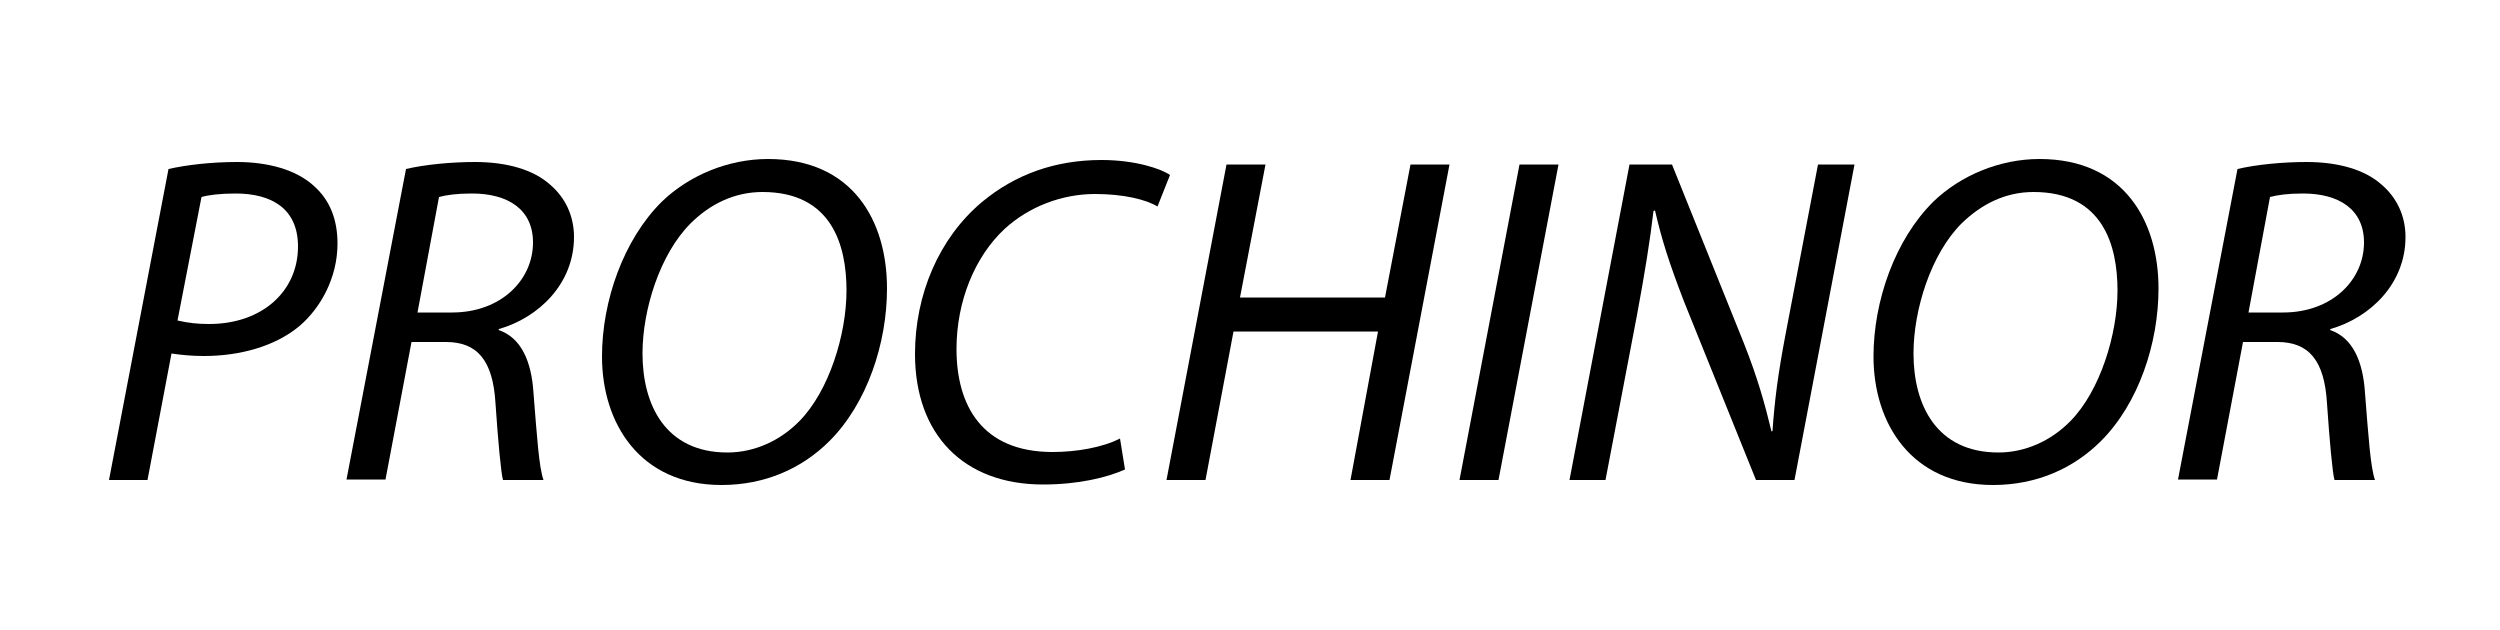 <?xml version="1.0" encoding="utf-8"?>
<!-- Generator: Adobe Illustrator 21.0.2, SVG Export Plug-In . SVG Version: 6.00 Build 0)  -->
<svg version="1.1" id="Calque_1" xmlns="http://www.w3.org/2000/svg" xmlns:xlink="http://www.w3.org/1999/xlink" x="0px" y="0px"
	 viewBox="0 0 500 126" style="enable-background:new 0 0 500 126;" xml:space="preserve">
<path d="M33.7,33.8c3.5-0.8,8.5-1.4,13.7-1.4c6.1,0,11.9,1.5,15.5,4.9c3,2.7,4.6,6.5,4.6,11.4c0,7-3.5,13-7.6,16.5
	c-4.9,4.1-12,6-19.1,6c-2.4,0-4.5-0.2-6.5-0.5L29.5,96h-7.7L33.7,33.8z M35.5,64.1c2.2,0.5,4,0.7,6.3,0.7c10.7,0,17.8-6.6,17.8-15.5
	c0-7.6-5.3-10.6-12.5-10.6c-3.1,0-5.4,0.3-6.8,0.7L35.5,64.1z"/>
<path d="M81.2,33.8c3.8-0.9,9.1-1.4,13.8-1.4c6.3,0,11.7,1.5,15.1,4.6c2.9,2.5,4.7,6.1,4.7,10.4c0,9.3-7,16.1-15,18.4L99.7,66
	c4.5,1.5,6.6,6.2,7,12.6c0.7,8.8,1.1,14.9,2,17.4h-8.1c-0.4-1.3-1-8-1.5-15.3c-0.5-8.7-3.7-12.3-9.9-12.3h-6.9l-5.2,27.5h-7.8
	L81.2,33.8z M83.5,62.5h6.9c9.8,0,16.2-6.5,16.2-14c0-6.7-5.1-9.8-12.2-9.8c-3.1,0-5.1,0.3-6.6,0.7L83.5,62.5z"/>
<path d="M177.4,57.7c0,11-4,23-11.5,30.5c-5.5,5.5-12.9,8.8-21.6,8.8c-16.3,0-23.9-12.3-23.9-25.7c0-11.1,4.3-23.4,12-31
	c5.4-5.2,13.2-8.5,21.2-8.5C170.6,31.8,177.4,44.2,177.4,57.7z M138.1,44.7c-6.1,6.1-9.6,17.2-9.6,26c0,10.3,4.6,19.8,17,19.8
	c5.3,0,10.5-2.3,14.4-6.3c5.9-6,9.4-17.3,9.4-26.1c0-9-2.9-19.7-16.8-19.7C146.9,38.4,142,40.8,138.1,44.7z"/>
<path d="M225,93.9c-3.6,1.6-9.3,3-16.4,3c-15.9,0-25.6-10-25.6-26.1c0-11.9,4.8-23.2,13.4-30.4C203,34.9,211,32,220.3,32
	c6.9,0,12,1.8,13.7,3l-2.5,6.3c-2.3-1.4-6.8-2.5-12.5-2.5c-6.6,0-13.2,2.5-18.1,7c-5.9,5.5-9.6,14.4-9.6,24
	c0,11.3,5.1,20.6,19.2,20.6c4.8,0,10-0.9,13.5-2.7L225,93.9z"/>
<path d="M253.1,32.9L248,59.5h29l5.1-26.6h7.8l-12,63.1h-7.8l5.5-29.7h-28.9L241.1,96h-7.8l12-63.1H253.1L253.1,32.9z"/>
<path d="M311.7,32.9l-12,63.1h-7.8l12-63.1H311.7L311.7,32.9z"/>
<path d="M313.9,96l12-63.1h8.5l14.4,35.8c2.8,7.1,4.2,12.2,5.5,17.6l0.2-0.1c0.4-5.7,1-11,2.7-19.8l6.4-33.5h7.3l-12,63.1h-7.7
	l-14.4-35.7c-3-7.8-4.4-12.2-5.8-18.2l-0.3,0.1c-0.7,5.9-1.7,12.2-3.3,20.8l-6.3,33L313.9,96L313.9,96z"/>
<path d="M431.7,57.7c0,11-4,23-11.5,30.5c-5.5,5.5-12.9,8.8-21.6,8.8c-16.3,0-23.9-12.3-23.9-25.7c0-11.1,4.3-23.4,12-31
	c5.4-5.2,13.2-8.5,21.2-8.5C424.8,31.8,431.7,44.2,431.7,57.7z M392.3,44.7c-6.1,6.1-9.6,17.2-9.6,26c0,10.3,4.6,19.8,17,19.8
	c5.3,0,10.5-2.3,14.4-6.3c5.9-6,9.4-17.3,9.4-26.1c0-9-2.9-19.7-16.8-19.7C401.1,38.4,396.3,40.8,392.3,44.7z"/>
<path d="M447.5,33.8c3.8-0.9,9.1-1.4,13.8-1.4c6.3,0,11.7,1.5,15.1,4.6c2.9,2.5,4.7,6.1,4.7,10.4c0,9.3-7,16.1-15,18.4L466,66
	c4.5,1.5,6.6,6.2,7,12.6c0.7,8.8,1.1,14.9,2,17.4h-8.1c-0.4-1.3-1-8-1.5-15.3c-0.5-8.7-3.7-12.3-9.9-12.3h-6.9l-5.2,27.5h-7.8
	L447.5,33.8z M449.7,62.5h6.9c9.8,0,16.2-6.5,16.2-14c0-6.7-5.1-9.8-12.2-9.8c-3.1,0-5.1,0.3-6.6,0.7L449.7,62.5z"/>
</svg>
